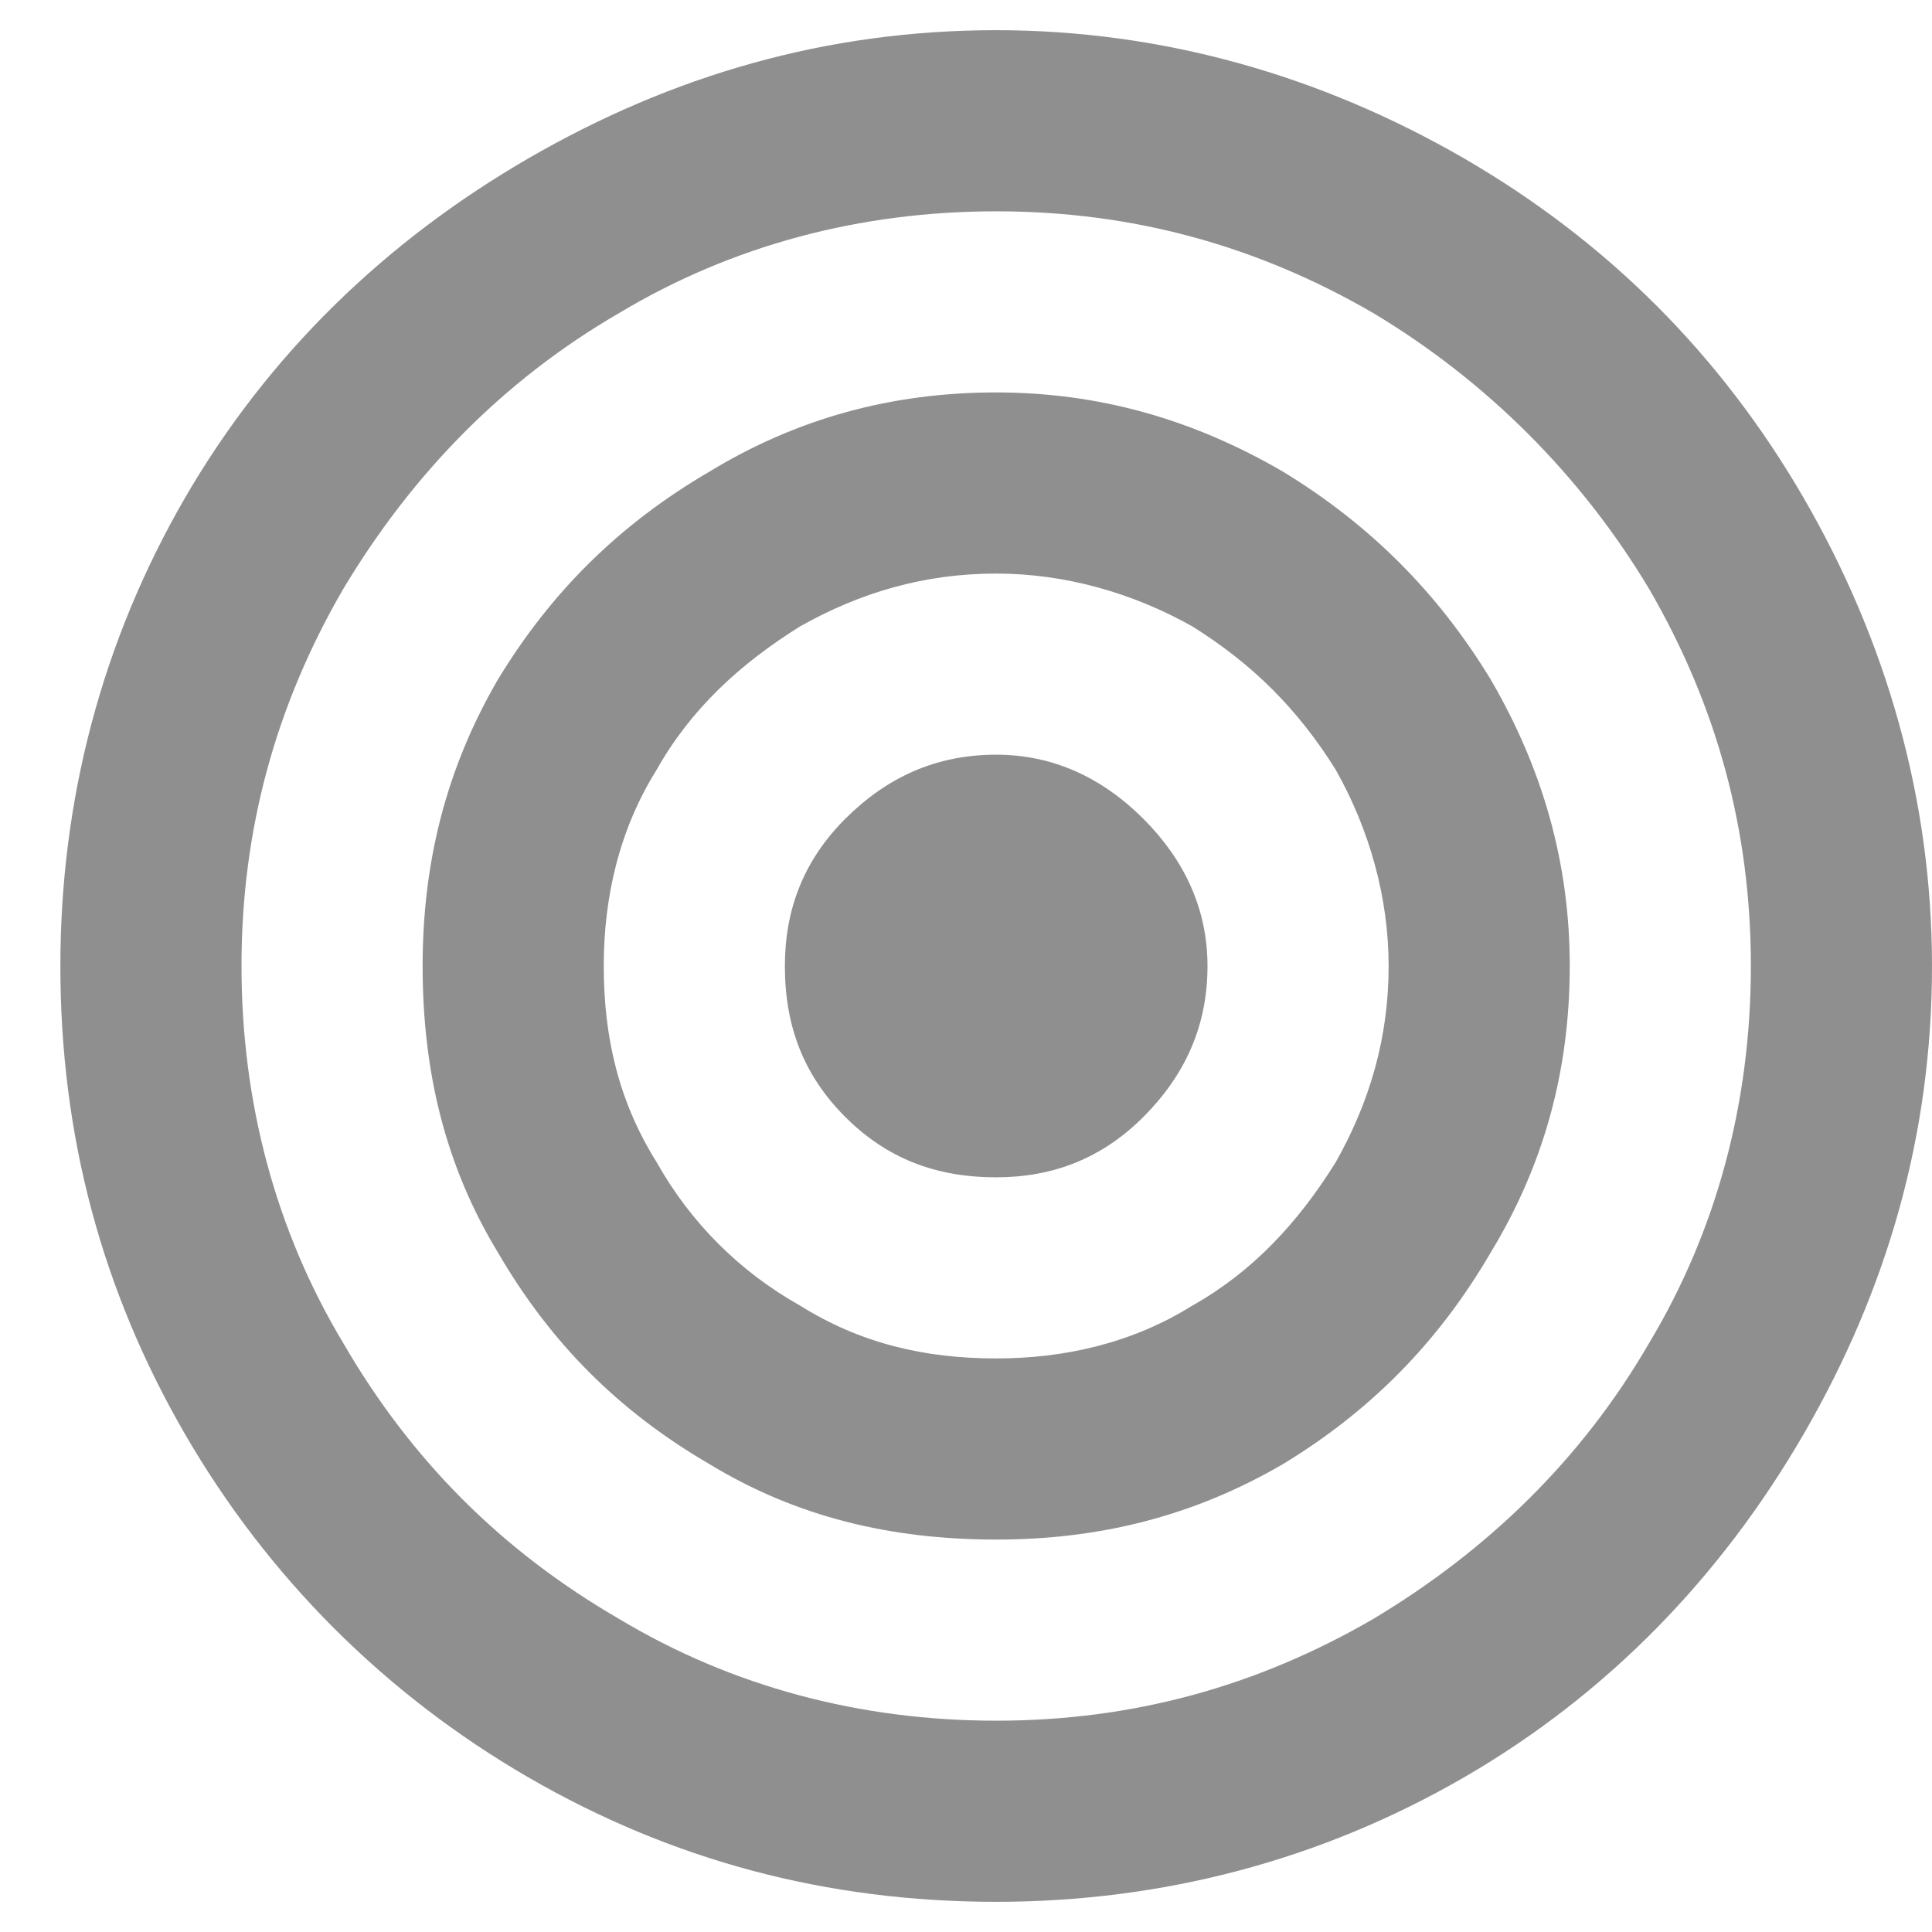 <svg width="16" height="16" viewBox="0 0 16 16" fill="none" xmlns="http://www.w3.org/2000/svg">
<path d="M8.25 1.75C7.125 1.75 6.062 2.031 5.125 2.594C4.156 3.156 3.406 3.938 2.844 4.875C2.281 5.844 2 6.875 2 8C2 9.125 2.281 10.188 2.844 11.125C3.406 12.094 4.156 12.844 5.125 13.406C6.062 13.969 7.125 14.25 8.25 14.25C9.375 14.25 10.406 13.969 11.375 13.406C12.312 12.844 13.094 12.094 13.656 11.125C14.219 10.188 14.5 9.125 14.5 8C14.5 6.875 14.219 5.844 13.656 4.875C13.094 3.938 12.312 3.156 11.375 2.594C10.406 2.031 9.375 1.75 8.25 1.75ZM8.25 0.25C9.625 0.25 10.938 0.625 12.125 1.312C13.312 2 14.25 2.938 14.938 4.125C15.625 5.312 16 6.625 16 8C16 9.406 15.625 10.688 14.938 11.875C14.25 13.062 13.312 14.031 12.125 14.719C10.938 15.406 9.625 15.75 8.25 15.75C6.844 15.75 5.562 15.406 4.375 14.719C3.188 14.031 2.219 13.062 1.531 11.875C0.844 10.688 0.5 9.406 0.5 8C0.5 6.625 0.844 5.312 1.531 4.125C2.219 2.938 3.188 2 4.375 1.312C5.562 0.625 6.844 0.25 8.25 0.25ZM8.25 4.75C7.656 4.75 7.125 4.906 6.625 5.188C6.125 5.5 5.719 5.875 5.438 6.375C5.125 6.875 5 7.438 5 8C5 8.594 5.125 9.125 5.438 9.625C5.719 10.125 6.125 10.531 6.625 10.812C7.125 11.125 7.656 11.25 8.25 11.25C8.812 11.25 9.375 11.125 9.875 10.812C10.375 10.531 10.75 10.125 11.062 9.625C11.344 9.125 11.5 8.594 11.5 8C11.5 7.438 11.344 6.875 11.062 6.375C10.75 5.875 10.375 5.5 9.875 5.188C9.375 4.906 8.812 4.75 8.25 4.75ZM8.25 3.25C9.094 3.25 9.875 3.469 10.625 3.906C11.344 4.344 11.906 4.906 12.344 5.625C12.781 6.375 13 7.156 13 8C13 8.875 12.781 9.656 12.344 10.375C11.906 11.125 11.344 11.688 10.625 12.125C9.875 12.562 9.094 12.75 8.25 12.75C7.375 12.75 6.594 12.562 5.875 12.125C5.125 11.688 4.562 11.125 4.125 10.375C3.688 9.656 3.5 8.875 3.5 8C3.5 7.156 3.688 6.375 4.125 5.625C4.562 4.906 5.125 4.344 5.875 3.906C6.594 3.469 7.375 3.25 8.25 3.25ZM8.25 6.25C8.719 6.25 9.125 6.438 9.469 6.781C9.812 7.125 10 7.531 10 8C10 8.5 9.812 8.906 9.469 9.25C9.125 9.594 8.719 9.75 8.25 9.75C7.75 9.75 7.344 9.594 7 9.25C6.656 8.906 6.5 8.5 6.5 8C6.5 7.531 6.656 7.125 7 6.781C7.344 6.438 7.75 6.25 8.25 6.25Z" fill="#8F8F8F"/>
</svg>
